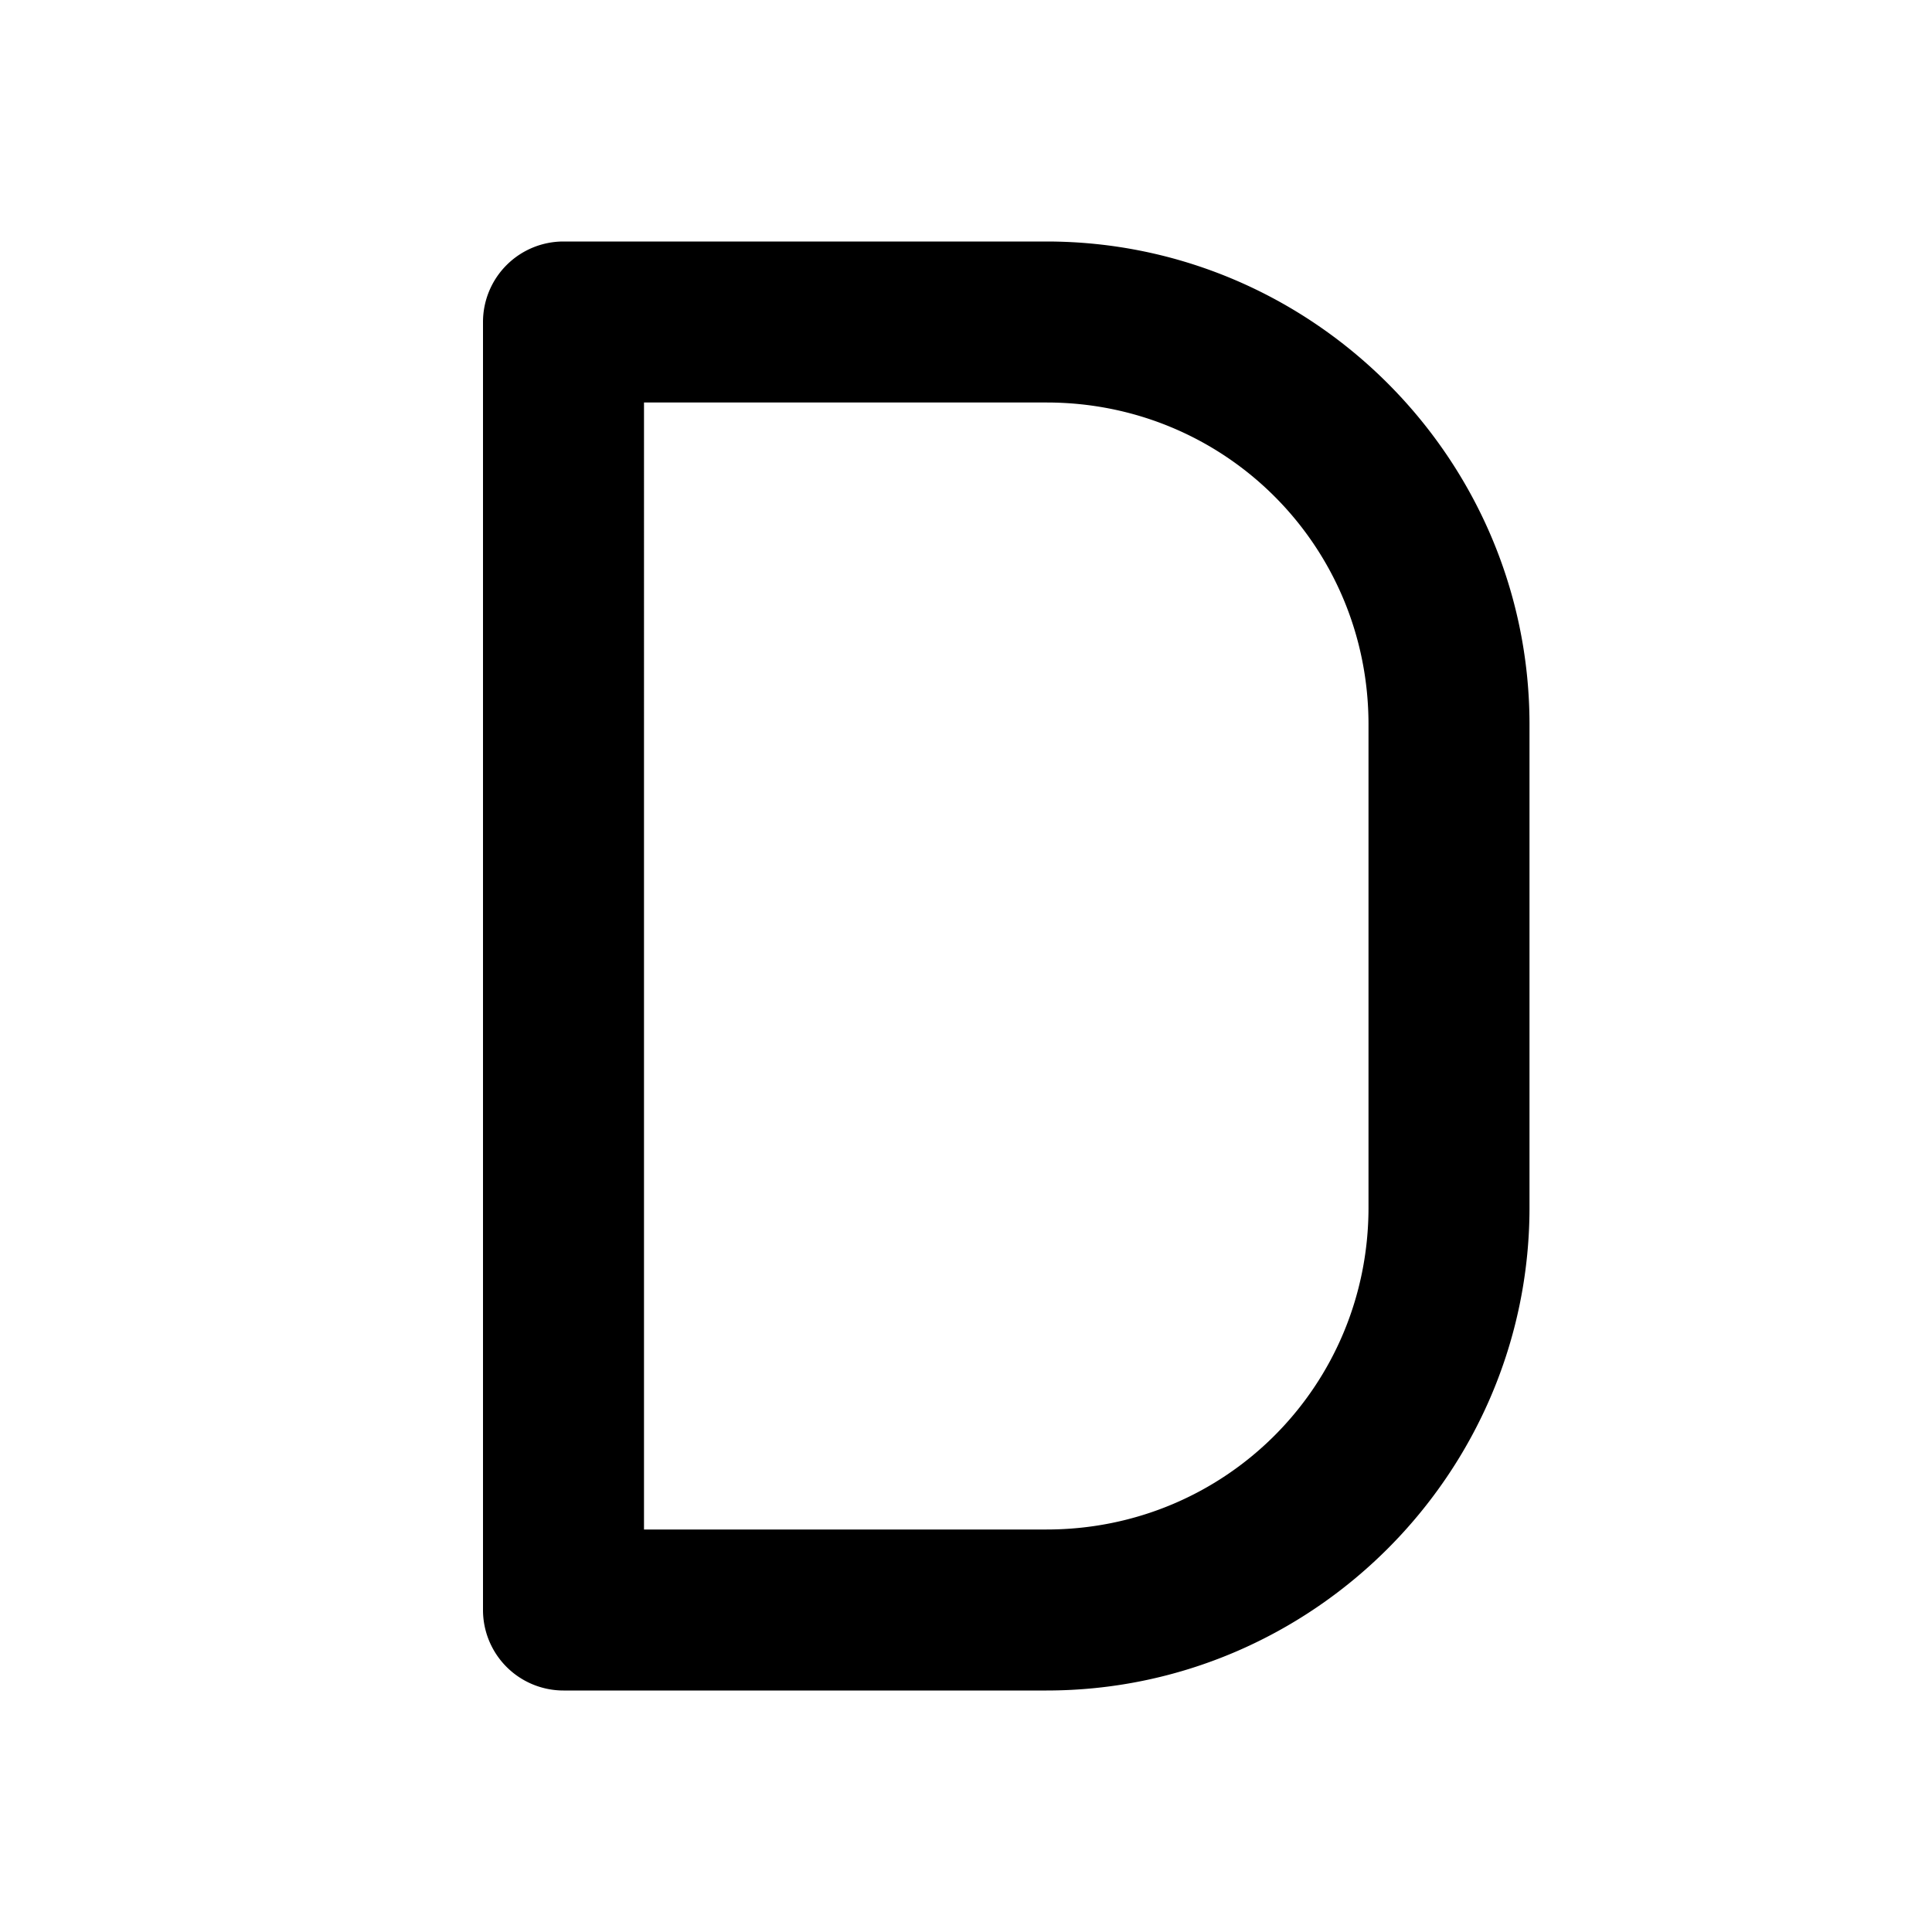 <svg xmlns="http://www.w3.org/2000/svg" width="24" height="24" viewBox="0 0 24 24"><path d="M7 3a1 1 0 0 0-1 1v16a1 1 0 0 0 1 1h6c3.302 0 6-2.698 6-6V9c0-3.302-2.698-6-6-6zm1 2h5c2.221 0 4 1.779 4 4v6c0 2.221-1.779 4-4 4H8z"/></svg>